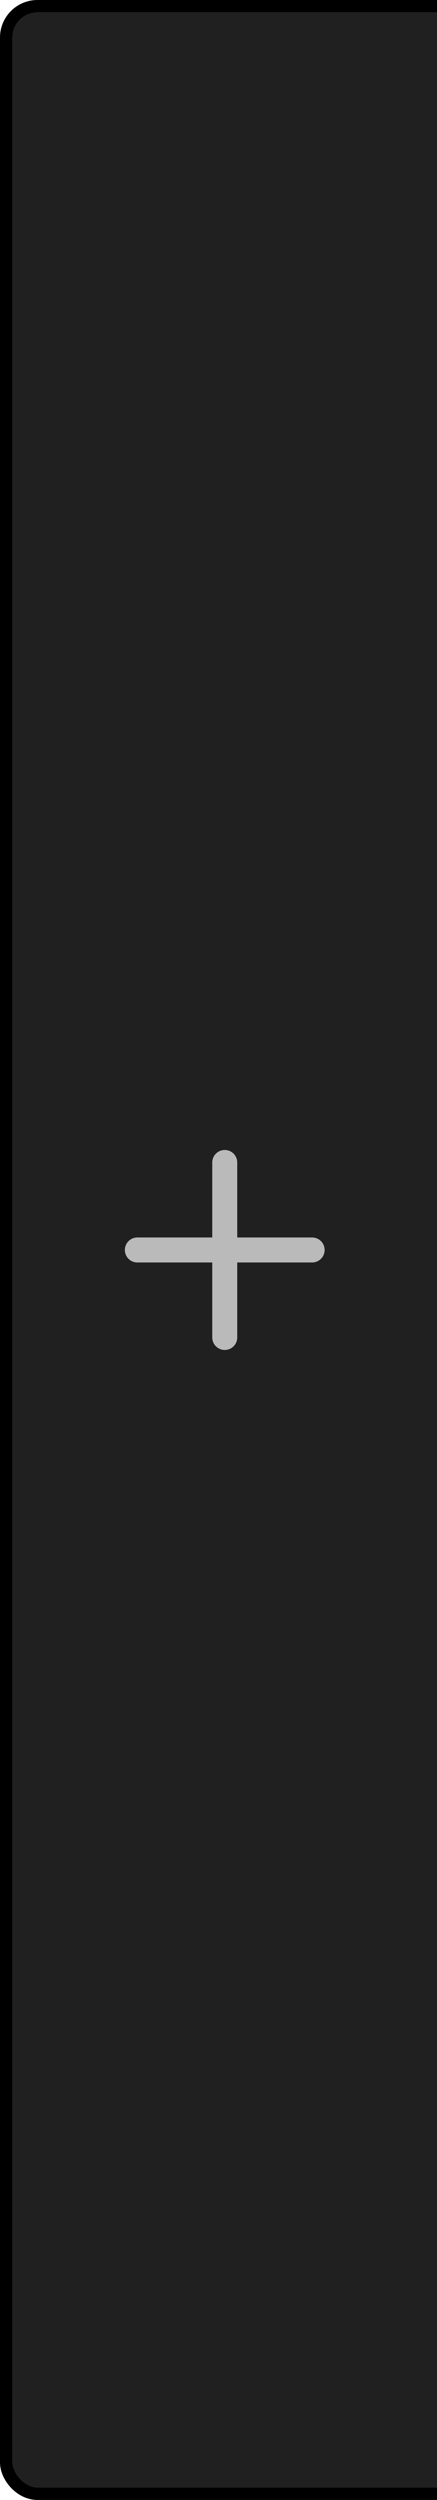 <?xml version="1.0" encoding="UTF-8" standalone="no"?>
<svg 
  xmlns="http://www.w3.org/2000/svg" 
  xmlns:xlink="http://www.w3.org/1999/xlink" 
  xmlns:sodipodi="http://sodipodi.sourceforge.net/DTD/sodipodi-0.dtd" 
  xmlns:inkscape="http://www.inkscape.org/namespaces/inkscape" version="1.1" viewBox="105 5 35 200" width="35" height="200">
  <defs>
    <clipPath id="cp1" clipPathUnits="userSpaceOnUse">
      <rect x="5" y="5" width="35" height="200"/>
    </clipPath>
  </defs>
  <g id="forms" inkscape:groupmode="layer" inkscape:label="Forms - edit here" transform="translate(400,0)" style="fill: none; stroke: #000000; stroke-width: 0.1;">
    <g id="workspace-form">
      <rect id="f1" x="6" y="6" rx="2" ry="2" width="37" height="198"/>
      <rect id="f2" x="5.5" y="5.5" rx="2.5" ry="2.5" width="38" height="199"/>
      <path id="t1" d="M 23,98 23,112 M 16,105 30,105"/>
    </g>
  </g>
  <g id="assets" inkscape:groupmode="layer" inkscape:label="Assets" sodipodi:insensitive="true">
    <g class="workspace">
      <g id="add-workspace-hover" clip-path="url(#cp1)" class="hover" transform="translate(100,0)">
        <use xlink:href="#f1" class="face" style="opacity: 0.45; fill: #202020;"/>
        <use xlink:href="#f2" class="border" style="opacity: 0.45; stroke: #000000; fill: none; stroke-width: 1;"/>
        <use xlink:href="#t1" class="trim" stroke-width="2" style="stroke: #bababa; stroke-width: 2; stroke-linecap: round; fill: none;"/>
      </g>
    </g>
  </g>
</svg>
